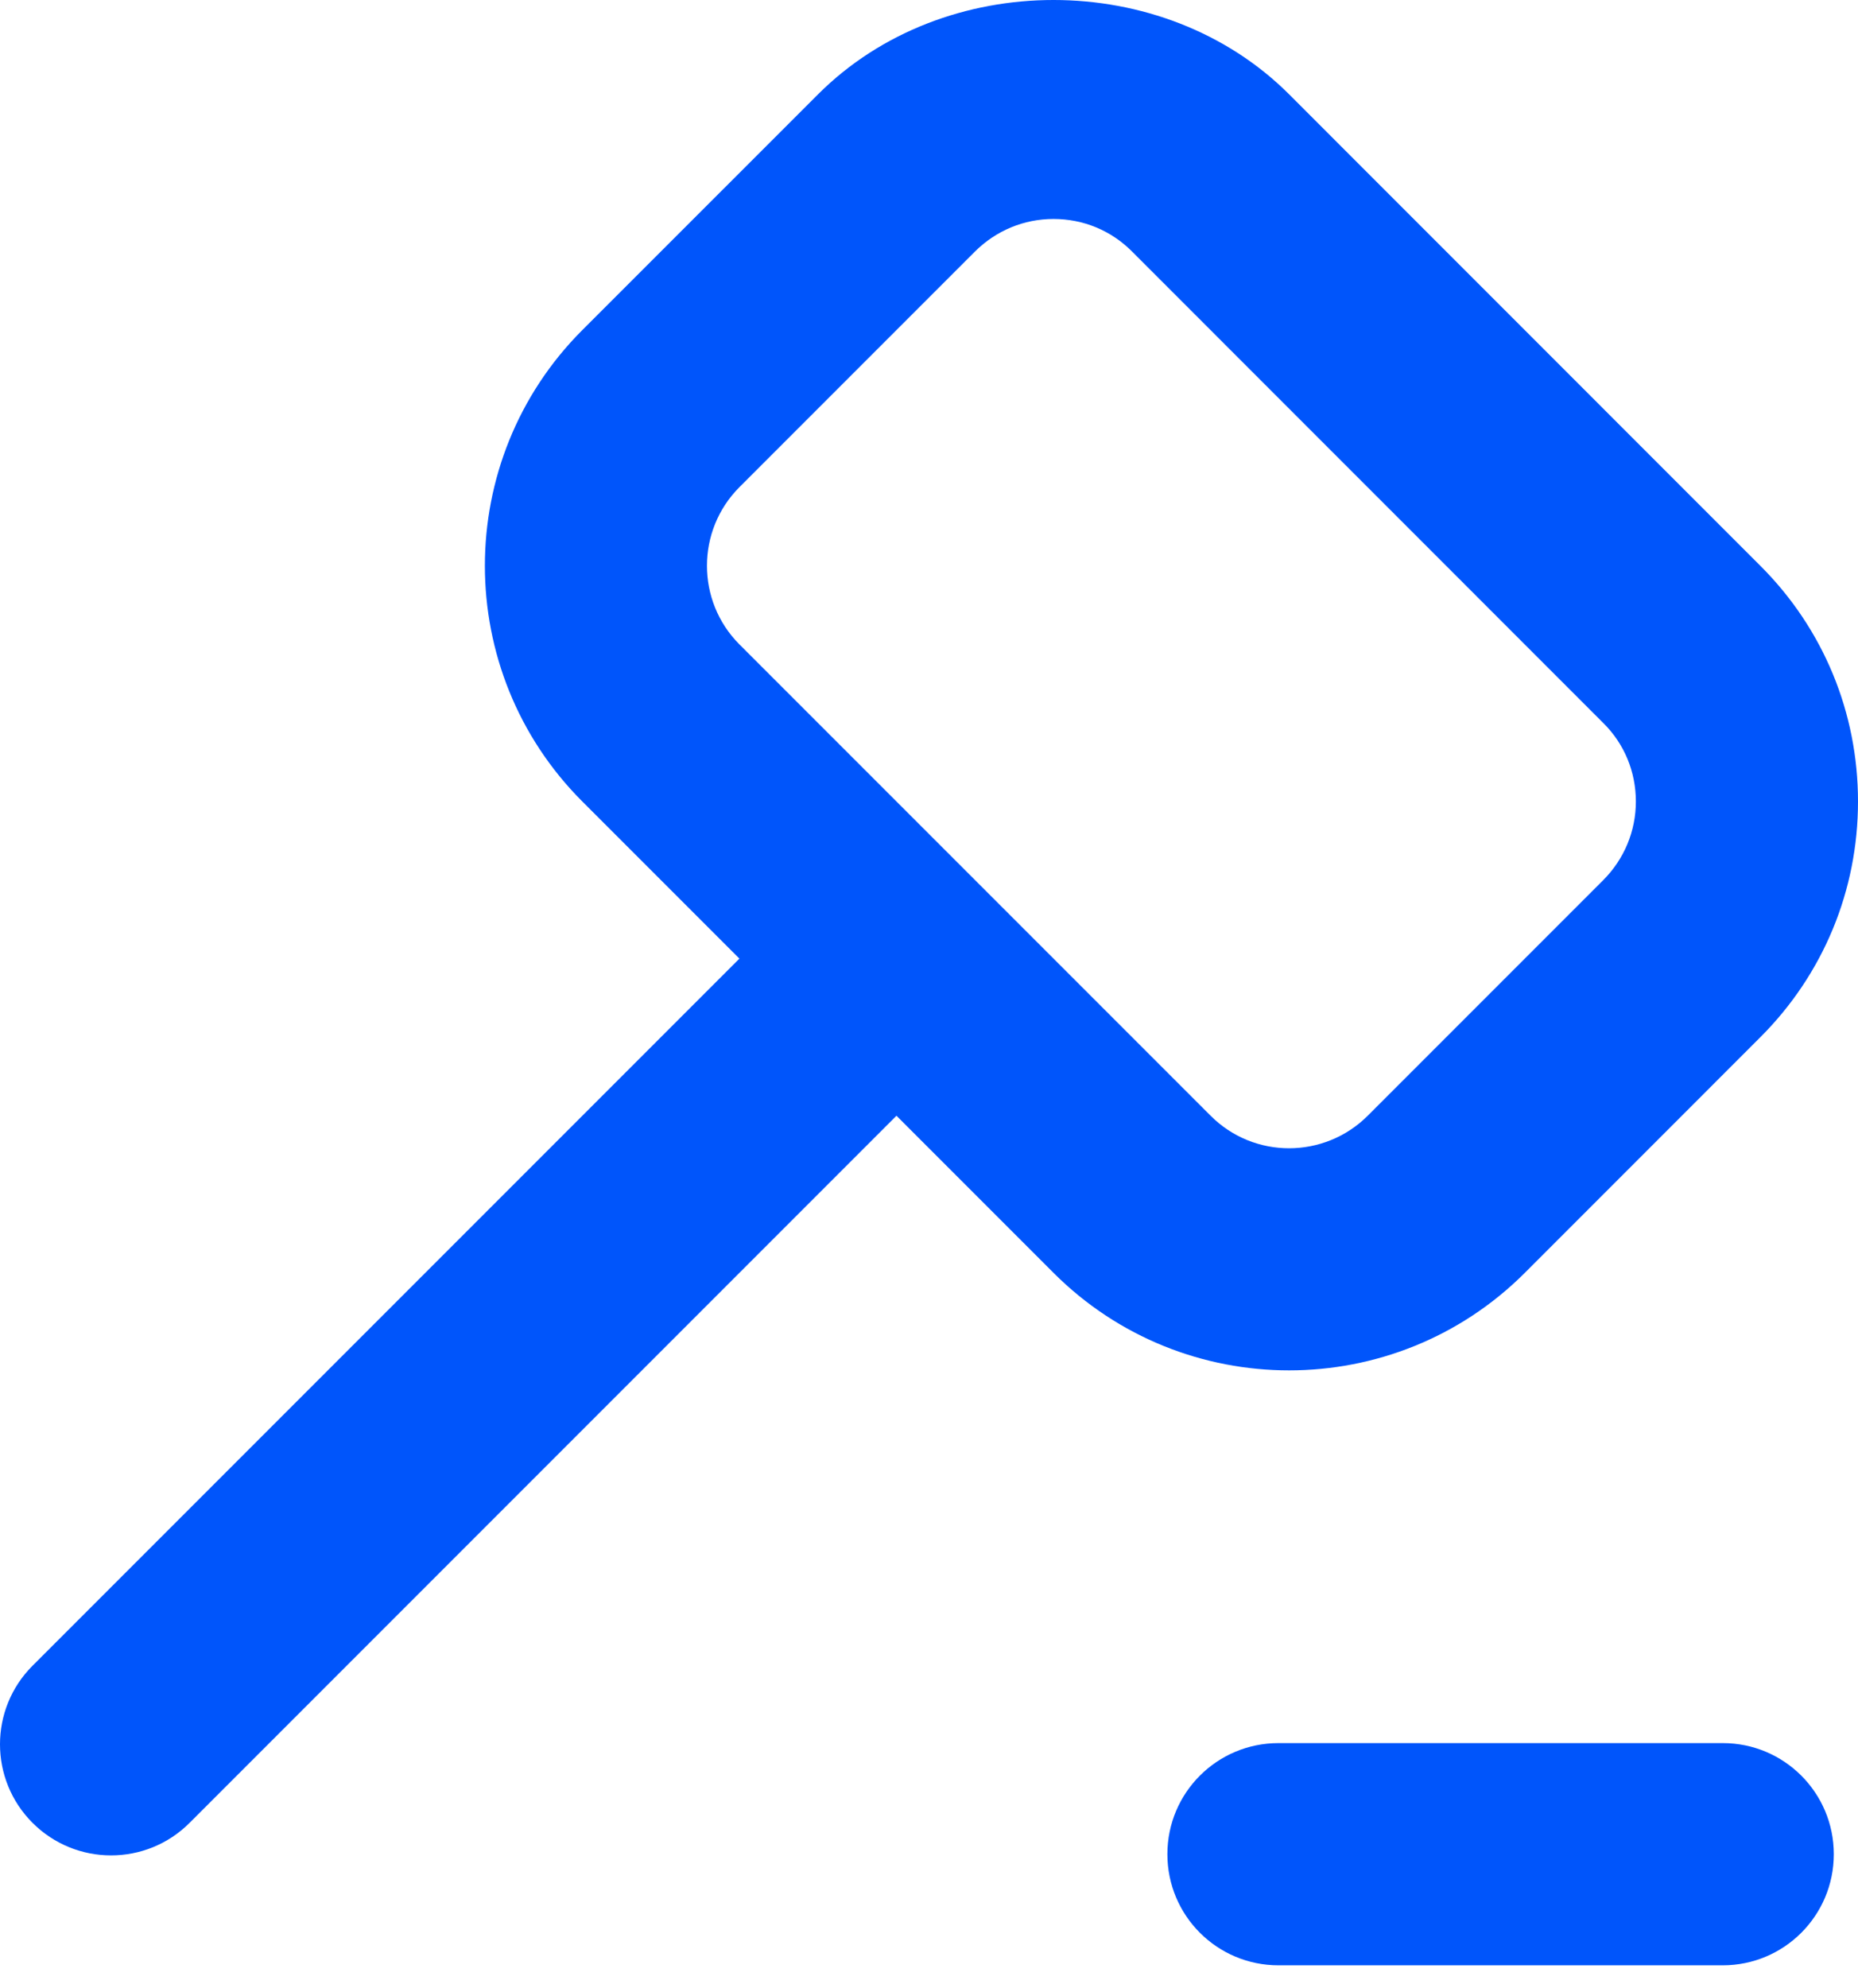 <svg width="43" height="46" viewBox="0 0 43 46" fill="none" xmlns="http://www.w3.org/2000/svg">
<path d="M29.836 2.184C26.927 -0.725 21.844 -0.731 18.93 2.184L13.477 7.636C10.47 10.643 10.47 15.536 13.477 18.543L17.112 22.178L0.753 38.537C-0.251 39.541 -0.251 41.168 0.753 42.172C1.255 42.674 1.913 42.925 2.57 42.925C3.228 42.925 3.886 42.674 4.388 42.172L20.747 25.813L24.382 29.448C25.885 30.951 27.861 31.704 29.834 31.704C31.809 31.704 33.785 30.951 35.289 29.448L40.741 23.995C42.197 22.54 43 20.602 43 18.543C43 16.482 42.197 14.544 40.741 13.091L29.836 2.184ZM37.106 20.36L31.654 25.812C30.65 26.814 29.021 26.819 28.017 25.812L17.112 14.908C16.111 13.904 16.111 12.275 17.112 11.271L22.564 5.819C23.052 5.334 23.696 5.066 24.382 5.066C25.07 5.066 25.715 5.332 26.199 5.819L37.106 16.728C37.593 17.21 37.859 17.855 37.859 18.543C37.859 19.228 37.59 19.873 37.106 20.36ZM39.87 40.327H29.588C28.167 40.327 27.017 41.476 27.017 42.897C27.017 44.318 28.167 45.468 29.588 45.468H39.87C41.29 45.468 42.44 44.318 42.44 42.897C42.44 41.476 41.29 40.327 39.87 40.327Z" fill="#0055FB"/>
</svg>
